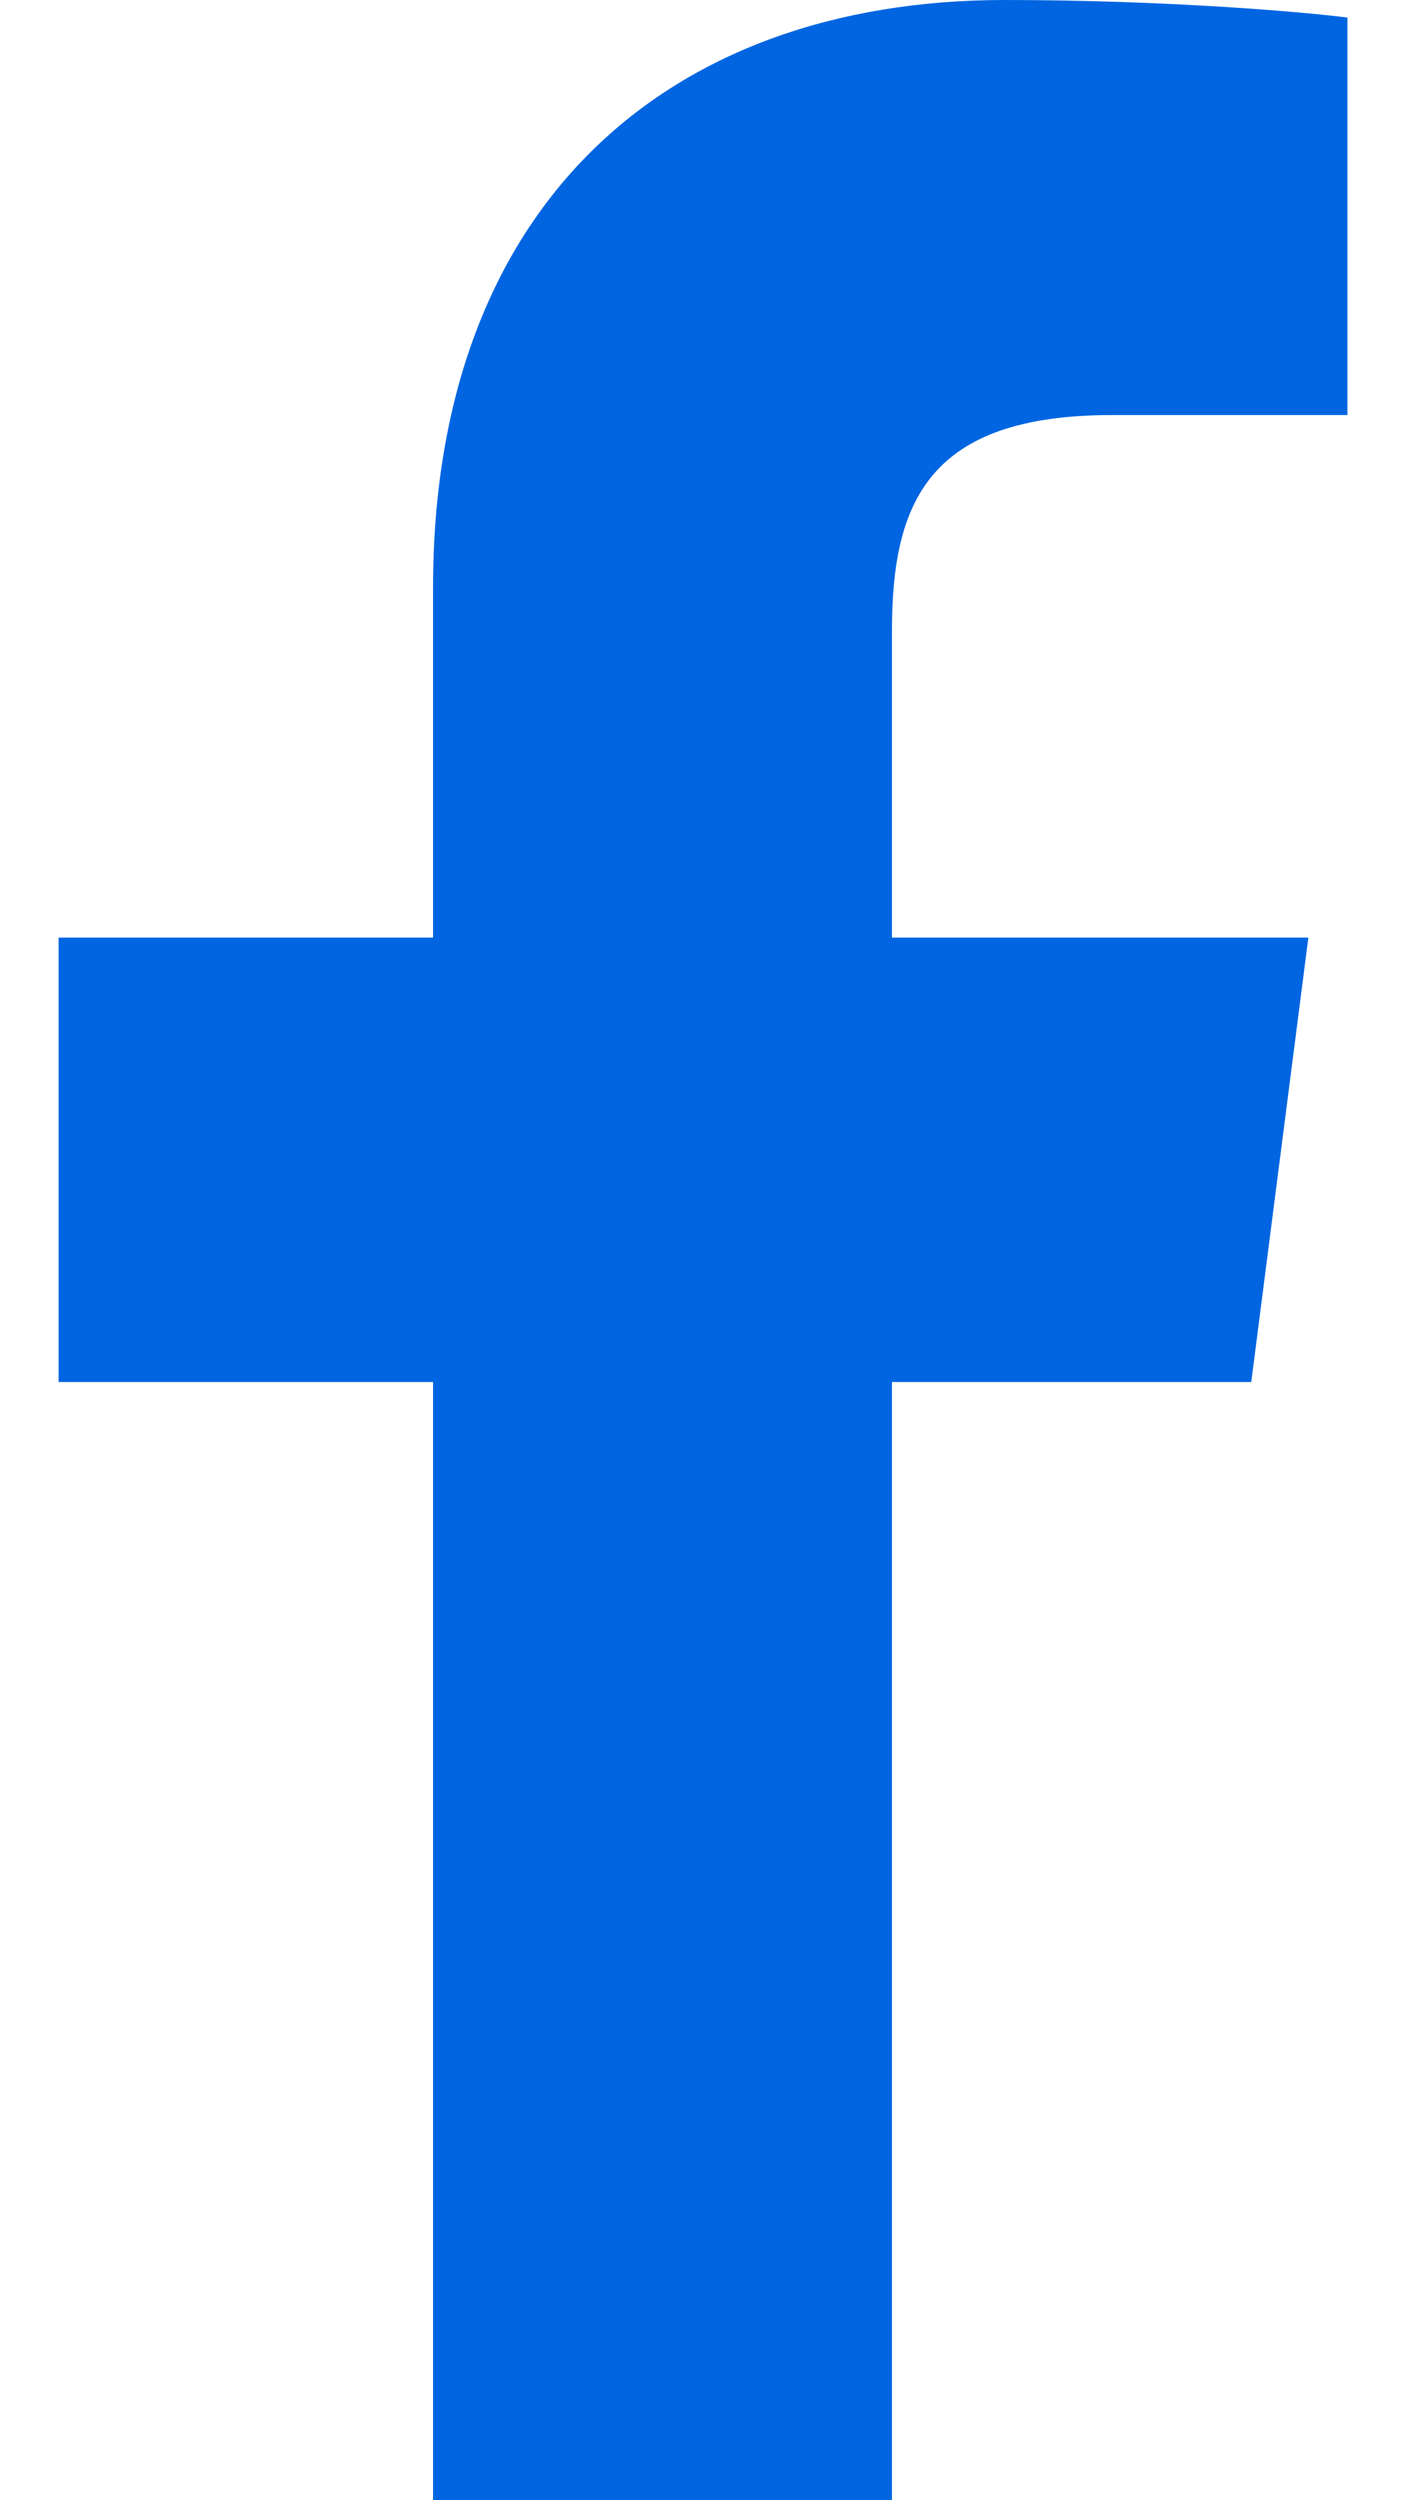 <svg width="18" height="32" viewBox="0 0 18 32" fill="none" xmlns="http://www.w3.org/2000/svg">
 <path  d= "M5.544 32V17.688H0.75V12H5.544V7.519C5.544 2.65 8.519 0 12.863 0C14.944 0 16.731 0.156 17.25 0.225V5.312H14.238C11.875 5.312 11.419 6.438 11.419 8.081V12H16.75L16.019 17.688H11.419V32" fill="#0165E1" /></svg>